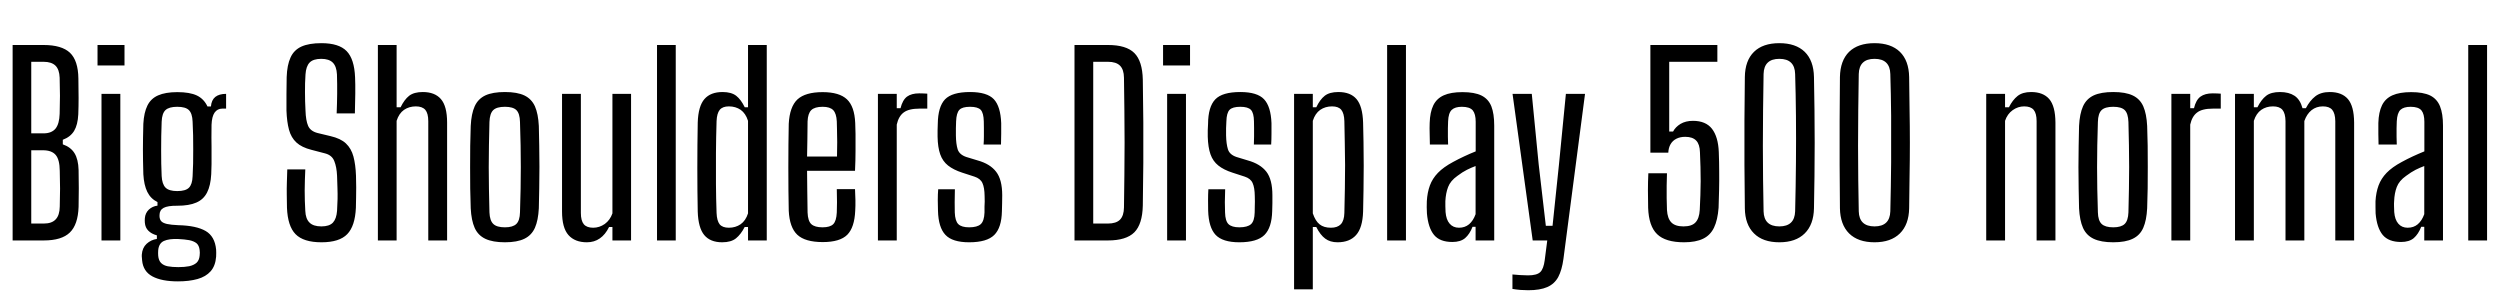<svg xmlns="http://www.w3.org/2000/svg" xmlns:xlink="http://www.w3.org/1999/xlink" width="245.58" height="28.728"><path fill="black" d="M4.30 23.62L1.24 23.62L1.24 4.42L4.28 4.42Q6.06 4.42 6.87 5.18Q7.68 5.95 7.70 7.72L7.70 7.72Q7.72 8.81 7.72 9.64Q7.72 10.46 7.69 11.23L7.69 11.23Q7.64 12.26 7.28 12.86Q6.92 13.45 6.17 13.73L6.17 13.73L6.17 14.18Q6.95 14.45 7.32 15.05Q7.69 15.65 7.72 16.70L7.72 16.70Q7.74 17.68 7.74 18.50Q7.74 19.33 7.72 20.32L7.72 20.32Q7.66 22.07 6.86 22.84Q6.06 23.62 4.30 23.62L4.30 23.62ZM3.07 14.76L3.07 21.96L4.30 21.96Q5.09 21.96 5.47 21.55Q5.86 21.14 5.87 20.29L5.87 20.29Q5.90 19.36 5.90 18.53Q5.90 17.70 5.87 16.78L5.87 16.78Q5.86 15.68 5.47 15.22Q5.08 14.76 4.21 14.76L4.21 14.76L3.07 14.76ZM3.07 6.07L3.07 13.10L4.27 13.10Q5.06 13.10 5.45 12.64Q5.83 12.17 5.86 11.18L5.86 11.18Q5.89 10.25 5.89 9.41Q5.89 8.57 5.86 7.63L5.86 7.63Q5.83 6.83 5.45 6.45Q5.06 6.07 4.28 6.07L4.28 6.07L3.07 6.07ZM12.23 6.43L9.58 6.43L9.58 4.42L12.23 4.42L12.23 6.43ZM11.82 23.62L9.97 23.62L9.97 9.22L11.82 9.22L11.82 23.62ZM17.48 27.64L17.48 27.64Q15.88 27.64 14.97 27.15Q14.06 26.66 13.96 25.58L13.96 25.58Q13.96 25.48 13.94 25.33Q13.92 25.18 13.93 25.01L13.93 25.01Q13.98 24.34 14.40 23.95Q14.82 23.56 15.41 23.47L15.41 23.47L15.41 23.12Q14.87 22.97 14.57 22.66Q14.27 22.36 14.23 21.88L14.23 21.88Q14.22 21.77 14.22 21.66Q14.22 21.55 14.23 21.43L14.23 21.43Q14.27 20.93 14.62 20.59Q14.98 20.26 15.47 20.20L15.47 20.20L15.47 19.85Q14.80 19.52 14.47 18.85Q14.14 18.18 14.08 17.11L14.08 17.11Q14.06 16.38 14.05 15.80Q14.04 15.22 14.04 14.69Q14.04 14.16 14.05 13.55Q14.06 12.95 14.08 12.16L14.08 12.16Q14.14 11.06 14.48 10.37Q14.82 9.68 15.53 9.37Q16.25 9.05 17.42 9.05L17.42 9.05Q18.64 9.05 19.34 9.38Q20.04 9.72 20.38 10.46L20.38 10.46L20.72 10.46Q20.77 9.83 21.15 9.52Q21.53 9.22 22.21 9.22L22.21 9.22L22.21 10.67L21.83 10.67Q21.36 10.67 21.08 11.06Q20.81 11.45 20.78 12.26L20.78 12.26L20.77 13.52Q20.78 14.00 20.78 14.43Q20.78 14.86 20.78 15.26Q20.78 15.67 20.78 16.12Q20.77 16.56 20.75 17.11L20.75 17.11Q20.69 18.23 20.34 18.91Q19.99 19.60 19.28 19.90Q18.58 20.21 17.41 20.21L17.41 20.21Q16.48 20.20 16.07 20.42Q15.67 20.64 15.67 21.13L15.67 21.13L15.67 21.25Q15.68 21.56 15.85 21.74Q16.01 21.91 16.40 22.00Q16.80 22.09 17.51 22.12L17.51 22.12Q19.28 22.16 20.20 22.69Q21.11 23.22 21.23 24.52L21.23 24.52Q21.24 24.68 21.24 24.85Q21.24 25.02 21.23 25.22L21.23 25.22Q21.16 26.12 20.69 26.65Q20.22 27.18 19.40 27.41Q18.58 27.64 17.48 27.64ZM17.52 26.24L17.52 26.24Q18.13 26.24 18.59 26.15Q19.04 26.05 19.31 25.81Q19.57 25.56 19.61 25.12L19.61 25.12Q19.63 24.96 19.63 24.83Q19.62 24.71 19.61 24.56L19.61 24.56Q19.56 24.11 19.30 23.89Q19.03 23.68 18.58 23.59Q18.13 23.51 17.52 23.48L17.52 23.48Q16.61 23.44 16.10 23.67Q15.60 23.90 15.54 24.59L15.54 24.59Q15.53 24.71 15.53 24.85Q15.53 25.00 15.54 25.12L15.54 25.12Q15.58 25.58 15.82 25.83Q16.07 26.08 16.49 26.16Q16.92 26.24 17.52 26.24ZM17.41 18.77L17.41 18.77Q18.23 18.77 18.56 18.44Q18.89 18.11 18.92 17.32L18.92 17.32Q18.95 16.73 18.97 16.06Q18.98 15.40 18.98 14.69Q18.98 13.99 18.97 13.29Q18.95 12.59 18.92 11.95L18.92 11.95Q18.89 11.14 18.55 10.81Q18.22 10.49 17.41 10.49L17.41 10.49Q16.61 10.49 16.26 10.81Q15.91 11.14 15.88 11.96L15.88 11.96Q15.85 12.67 15.84 13.37Q15.83 14.08 15.83 14.75Q15.83 15.43 15.84 16.07Q15.85 16.70 15.88 17.29L15.88 17.29Q15.92 18.08 16.26 18.43Q16.60 18.77 17.41 18.77ZM31.58 23.80L31.58 23.80Q29.81 23.80 29.03 23.00Q28.26 22.21 28.19 20.41L28.19 20.41Q28.18 19.72 28.17 19.12Q28.16 18.53 28.18 17.93Q28.20 17.34 28.22 16.64L28.22 16.64L29.99 16.64Q29.94 17.68 29.93 18.71Q29.93 19.74 29.99 20.71L29.99 20.71Q30.02 21.49 30.40 21.86Q30.77 22.24 31.57 22.24L31.57 22.24Q32.36 22.24 32.71 21.86Q33.05 21.49 33.11 20.71L33.11 20.71Q33.14 20.06 33.16 19.55Q33.17 19.04 33.15 18.50Q33.13 17.95 33.11 17.26L33.11 17.26Q33.07 16.40 32.84 15.83Q32.62 15.25 31.94 15.07L31.94 15.07L30.60 14.72Q29.64 14.48 29.12 14.00Q28.60 13.52 28.39 12.75Q28.18 11.98 28.14 10.86L28.14 10.86Q28.13 10.12 28.14 9.25Q28.15 8.39 28.16 7.58L28.16 7.58Q28.20 6.38 28.54 5.65Q28.87 4.91 29.62 4.57Q30.36 4.24 31.57 4.24L31.57 4.24Q33.29 4.24 34.05 5.02Q34.81 5.80 34.88 7.60L34.88 7.60Q34.91 8.24 34.90 9.19Q34.88 10.13 34.86 11.14L34.86 11.14L33.07 11.14Q33.11 10.19 33.12 9.22Q33.13 8.26 33.10 7.31L33.10 7.31Q33.06 6.52 32.69 6.15Q32.32 5.78 31.56 5.78L31.56 5.78Q30.76 5.78 30.41 6.15Q30.06 6.52 30.01 7.31L30.01 7.31Q29.95 8.18 29.96 9.07Q29.96 9.96 30.01 10.86L30.01 10.86Q30.04 11.84 30.27 12.37Q30.50 12.89 31.21 13.07L31.21 13.07L32.46 13.37Q33.46 13.60 33.98 14.09Q34.51 14.59 34.72 15.38Q34.93 16.16 34.97 17.26L34.97 17.26Q34.99 17.93 34.99 18.41Q34.99 18.90 34.98 19.36Q34.97 19.81 34.96 20.41L34.96 20.41Q34.88 22.21 34.11 23.00Q33.34 23.80 31.58 23.80ZM38.96 23.62L37.12 23.62L37.12 4.42L38.96 4.42L38.96 10.54L39.35 10.54Q39.72 9.78 40.19 9.41Q40.67 9.04 41.53 9.04L41.53 9.04Q42.71 9.04 43.31 9.73Q43.92 10.43 43.92 12.04L43.92 12.04L43.92 23.62L42.07 23.62L42.07 11.90Q42.07 11.14 41.78 10.79Q41.48 10.45 40.85 10.45L40.85 10.45Q40.19 10.45 39.69 10.79Q39.19 11.14 38.96 11.87L38.96 11.87L38.96 23.62ZM49.60 23.80L49.60 23.80Q48.40 23.80 47.68 23.46Q46.96 23.12 46.63 22.39Q46.30 21.65 46.24 20.46L46.24 20.46Q46.21 19.56 46.19 18.53Q46.18 17.51 46.18 16.43Q46.18 15.36 46.19 14.33Q46.21 13.30 46.24 12.37L46.24 12.37Q46.30 11.17 46.63 10.44Q46.96 9.71 47.68 9.37Q48.40 9.04 49.60 9.04L49.60 9.04Q50.81 9.04 51.52 9.38Q52.22 9.72 52.55 10.45Q52.87 11.18 52.93 12.37L52.93 12.37Q52.96 13.27 52.97 14.30Q52.99 15.34 52.99 16.40Q52.99 17.46 52.97 18.50Q52.96 19.54 52.93 20.46L52.93 20.46Q52.87 21.64 52.55 22.37Q52.22 23.11 51.52 23.45Q50.81 23.80 49.60 23.80ZM49.60 22.33L49.60 22.33Q50.38 22.33 50.72 22.00Q51.06 21.67 51.08 20.86L51.08 20.86Q51.12 19.63 51.14 18.55Q51.16 17.46 51.16 16.41Q51.16 15.36 51.14 14.27Q51.12 13.19 51.08 11.98L51.08 11.98Q51.06 11.15 50.73 10.82Q50.40 10.49 49.60 10.49L49.60 10.49Q48.79 10.49 48.45 10.82Q48.11 11.15 48.08 11.98L48.08 11.98Q48.05 13.19 48.03 14.27Q48.01 15.36 48.01 16.42Q48.01 17.47 48.03 18.56Q48.05 19.64 48.08 20.86L48.08 20.86Q48.11 21.67 48.46 22.00Q48.80 22.33 49.60 22.33ZM57.65 23.80L57.65 23.80Q56.47 23.80 55.84 23.09Q55.21 22.38 55.21 20.78L55.21 20.78L55.21 9.22L57.06 9.22L57.06 20.92Q57.06 21.68 57.35 22.03Q57.64 22.37 58.27 22.37L58.27 22.37Q58.88 22.37 59.41 22.00Q59.93 21.62 60.16 20.96L60.16 20.96L60.16 9.22L61.99 9.22L61.99 23.62L60.16 23.62L60.16 22.30L59.83 22.30Q59.46 23.05 58.92 23.42Q58.38 23.80 57.65 23.80ZM66.38 23.62L64.54 23.62L64.54 4.42L66.38 4.42L66.38 23.62ZM70.94 23.80L70.94 23.80Q69.77 23.80 69.18 23.09Q68.59 22.38 68.54 20.78L68.54 20.78Q68.52 19.81 68.51 18.73Q68.50 17.64 68.50 16.51Q68.50 15.37 68.51 14.24Q68.52 13.10 68.54 12.04L68.54 12.04Q68.59 10.43 69.20 9.73Q69.80 9.04 70.98 9.04L70.98 9.04Q71.84 9.04 72.32 9.41Q72.79 9.78 73.16 10.54L73.16 10.54L73.48 10.54L73.48 4.42L75.32 4.42L75.32 23.62L73.48 23.62L73.48 22.30L73.15 22.30Q72.78 23.02 72.30 23.41Q71.82 23.80 70.94 23.80ZM71.60 22.37L71.60 22.37Q72.25 22.37 72.75 22.03Q73.25 21.68 73.48 20.96L73.48 20.96L73.48 11.87Q73.25 11.14 72.76 10.79Q72.26 10.45 71.60 10.45L71.60 10.45Q70.98 10.45 70.70 10.79Q70.42 11.14 70.39 11.90L70.39 11.90Q70.34 13.48 70.33 15.03Q70.32 16.58 70.33 18.07Q70.34 19.55 70.39 20.92L70.39 20.92Q70.42 21.68 70.69 22.03Q70.97 22.37 71.60 22.37ZM80.82 23.78L80.82 23.78Q79.09 23.78 78.32 23.06Q77.56 22.34 77.48 20.70L77.48 20.70Q77.46 19.80 77.45 18.71Q77.44 17.62 77.44 16.45Q77.44 15.29 77.45 14.18Q77.46 13.08 77.48 12.16L77.48 12.16Q77.57 10.48 78.34 9.76Q79.12 9.05 80.81 9.05L80.81 9.05Q82.45 9.05 83.20 9.76Q83.94 10.46 84.01 12.08L84.01 12.08Q84.02 12.46 84.04 13.16Q84.05 13.87 84.04 14.81Q84.04 15.74 83.99 16.78L83.99 16.78L79.28 16.78Q79.28 17.74 79.30 18.74Q79.32 19.75 79.33 20.87L79.33 20.87Q79.36 21.71 79.70 22.02Q80.04 22.33 80.80 22.33L80.80 22.33Q81.54 22.33 81.85 22.02Q82.16 21.71 82.20 20.87L82.20 20.87Q82.22 20.45 82.22 19.87Q82.22 19.28 82.20 18.58L82.20 18.58L83.99 18.58Q84.02 19.07 84.03 19.65Q84.04 20.23 84.01 20.70L84.01 20.70Q83.94 22.34 83.23 23.06Q82.51 23.78 80.82 23.78ZM79.28 15.38L79.28 15.38L82.22 15.38Q82.24 14.66 82.24 13.97Q82.24 13.28 82.22 12.73Q82.21 12.18 82.20 11.92L82.20 11.92Q82.16 11.15 81.85 10.82Q81.53 10.49 80.81 10.49L80.81 10.49Q80.03 10.49 79.69 10.82Q79.36 11.15 79.33 11.92L79.33 11.92Q79.32 12.86 79.31 13.72Q79.30 14.57 79.28 15.38ZM88.09 23.62L86.24 23.62L86.24 9.22L88.09 9.22L88.09 10.63L88.46 10.63Q88.66 9.82 89.10 9.49Q89.54 9.17 90.30 9.17L90.30 9.17Q90.52 9.17 90.73 9.18Q90.95 9.19 91.09 9.20L91.09 9.20L91.09 10.67L90.32 10.67Q89.27 10.67 88.77 11.05Q88.27 11.42 88.09 12.24L88.09 12.24L88.09 23.62ZM95.20 23.80L95.20 23.80Q93.55 23.80 92.87 23.07Q92.18 22.34 92.14 20.70L92.14 20.70Q92.12 20.23 92.12 19.66Q92.12 19.08 92.16 18.59L92.16 18.59L93.80 18.59Q93.78 19.28 93.78 19.85Q93.78 20.42 93.79 20.87L93.79 20.87Q93.82 21.71 94.14 22.02Q94.46 22.33 95.20 22.33L95.20 22.33Q96.00 22.33 96.34 22.02Q96.68 21.71 96.71 20.87L96.71 20.87Q96.71 20.52 96.71 20.28Q96.72 20.04 96.73 19.81Q96.73 19.57 96.72 19.26L96.72 19.26Q96.71 18.43 96.51 17.99Q96.31 17.54 95.72 17.35L95.72 17.35L94.52 16.96Q93.66 16.68 93.13 16.26Q92.60 15.84 92.36 15.16Q92.12 14.48 92.10 13.43L92.10 13.43Q92.09 13.09 92.10 12.80Q92.11 12.50 92.12 12.17L92.12 12.17Q92.14 10.49 92.83 9.76Q93.53 9.04 95.29 9.04L95.29 9.04Q96.96 9.04 97.63 9.75Q98.29 10.46 98.35 12.10L98.35 12.10Q98.35 12.55 98.35 13.13Q98.35 13.70 98.33 14.20L98.33 14.20L96.62 14.20Q96.65 13.82 96.65 13.40Q96.65 12.97 96.65 12.58Q96.65 12.19 96.64 11.92L96.64 11.92Q96.62 11.10 96.34 10.79Q96.05 10.49 95.29 10.49L95.29 10.49Q94.52 10.49 94.24 10.79Q93.95 11.10 93.92 11.92L93.92 11.92Q93.91 12.31 93.90 12.59Q93.89 12.86 93.90 13.30L93.90 13.30Q93.91 14.14 94.07 14.66Q94.24 15.19 94.92 15.42L94.92 15.42L96.04 15.76Q97.26 16.10 97.85 16.87Q98.45 17.64 98.45 19.18L98.45 19.18Q98.45 19.54 98.44 19.96Q98.44 20.38 98.42 20.74L98.42 20.74Q98.39 22.36 97.67 23.08Q96.95 23.80 95.20 23.80ZM108.83 23.62L105.55 23.62L105.55 4.42L108.84 4.42Q110.64 4.42 111.43 5.21Q112.22 6 112.26 7.82L112.26 7.82Q112.30 10.03 112.31 12.02Q112.32 14.02 112.31 16.00Q112.30 17.99 112.26 20.20L112.26 20.20Q112.22 22.02 111.43 22.82Q110.63 23.62 108.83 23.62L108.83 23.62ZM107.39 6.07L107.39 21.96L108.83 21.96Q109.64 21.96 110.02 21.58Q110.40 21.19 110.41 20.38L110.41 20.38Q110.44 18.78 110.45 17.19Q110.47 15.60 110.47 14.01Q110.47 12.42 110.45 10.82Q110.44 9.23 110.41 7.63L110.41 7.63Q110.40 6.83 110.02 6.45Q109.64 6.07 108.84 6.07L108.84 6.07L107.39 6.07ZM116.90 6.43L114.25 6.43L114.25 4.42L116.90 4.42L116.90 6.43ZM116.50 23.62L114.65 23.62L114.65 9.22L116.50 9.22L116.50 23.62ZM121.74 23.80L121.74 23.80Q120.10 23.80 119.41 23.07Q118.73 22.34 118.68 20.70L118.68 20.70Q118.67 20.23 118.67 19.66Q118.67 19.08 118.70 18.59L118.70 18.59L120.35 18.59Q120.32 19.28 120.32 19.85Q120.32 20.42 120.34 20.87L120.34 20.87Q120.36 21.71 120.68 22.02Q121.01 22.33 121.74 22.33L121.74 22.33Q122.54 22.33 122.89 22.02Q123.23 21.71 123.25 20.87L123.25 20.87Q123.25 20.52 123.26 20.28Q123.26 20.04 123.27 19.81Q123.28 19.57 123.26 19.26L123.26 19.26Q123.25 18.43 123.05 17.99Q122.86 17.54 122.27 17.35L122.27 17.35L121.07 16.96Q120.20 16.68 119.68 16.26Q119.15 15.84 118.91 15.16Q118.67 14.48 118.64 13.43L118.64 13.43Q118.63 13.09 118.64 12.80Q118.66 12.50 118.67 12.17L118.67 12.17Q118.68 10.49 119.38 9.76Q120.07 9.04 121.84 9.04L121.84 9.04Q123.50 9.04 124.17 9.75Q124.84 10.46 124.90 12.10L124.90 12.10Q124.90 12.55 124.90 13.13Q124.90 13.70 124.87 14.20L124.87 14.20L123.17 14.20Q123.19 13.82 123.19 13.40Q123.19 12.97 123.19 12.58Q123.19 12.19 123.18 11.92L123.18 11.92Q123.17 11.10 122.88 10.79Q122.59 10.49 121.84 10.49L121.84 10.49Q121.07 10.49 120.78 10.79Q120.49 11.10 120.47 11.92L120.47 11.92Q120.46 12.31 120.44 12.59Q120.43 12.86 120.44 13.30L120.44 13.30Q120.46 14.14 120.62 14.66Q120.78 15.19 121.46 15.42L121.46 15.42L122.58 15.76Q123.80 16.10 124.40 16.87Q124.99 17.64 124.99 19.18L124.99 19.18Q124.99 19.54 124.99 19.96Q124.98 20.38 124.97 20.74L124.97 20.74Q124.93 22.36 124.21 23.08Q123.49 23.80 121.74 23.80ZM128.96 28.42L127.12 28.42L127.12 9.22L128.96 9.22L128.96 10.54L129.30 10.54Q129.66 9.78 130.13 9.41Q130.60 9.04 131.47 9.04L131.47 9.04Q132.66 9.04 133.25 9.73Q133.85 10.43 133.90 12.04L133.90 12.04Q133.92 12.83 133.94 13.94Q133.96 15.05 133.96 16.28Q133.96 17.51 133.94 18.68Q133.92 19.86 133.90 20.78L133.90 20.78Q133.85 22.38 133.21 23.09Q132.58 23.80 131.39 23.80L131.39 23.80Q130.66 23.80 130.18 23.44Q129.70 23.09 129.30 22.30L129.30 22.30L128.96 22.30L128.96 28.42ZM130.74 22.37L130.74 22.37Q131.38 22.37 131.71 22.03Q132.04 21.68 132.06 20.92L132.06 20.92Q132.10 19.68 132.11 18.50Q132.13 17.33 132.13 16.21Q132.12 15.08 132.10 14.01Q132.08 12.94 132.06 11.90L132.06 11.90Q132.04 11.14 131.76 10.79Q131.48 10.45 130.85 10.45L130.85 10.45Q130.19 10.45 129.69 10.79Q129.19 11.14 128.96 11.87L128.96 11.87L128.96 20.96Q129.22 21.72 129.63 22.04Q130.04 22.37 130.74 22.37ZM138.11 23.62L136.26 23.62L136.26 4.42L138.11 4.42L138.11 23.62ZM142.67 23.77L142.67 23.77Q141.44 23.77 140.87 23.08Q140.29 22.38 140.17 20.96L140.17 20.96Q140.16 20.66 140.15 20.35Q140.15 20.04 140.16 19.76L140.16 19.76Q140.21 18.90 140.46 18.22Q140.71 17.54 141.25 16.98Q141.79 16.42 142.74 15.91L142.74 15.91Q143.27 15.62 143.83 15.36Q144.38 15.10 144.96 14.87L144.96 14.87L144.96 11.96Q144.96 11.20 144.67 10.84Q144.37 10.49 143.60 10.49L143.60 10.49Q142.93 10.49 142.61 10.79Q142.28 11.10 142.25 11.92L142.25 11.92Q142.24 12.18 142.23 12.59Q142.22 13.01 142.23 13.44Q142.24 13.87 142.25 14.20L142.25 14.20L140.46 14.20Q140.45 13.78 140.44 13.17Q140.42 12.56 140.44 12.08L140.44 12.08Q140.47 11.02 140.80 10.34Q141.13 9.67 141.83 9.36Q142.52 9.05 143.66 9.05L143.66 9.05Q144.84 9.05 145.52 9.38Q146.21 9.72 146.50 10.45Q146.78 11.17 146.78 12.34L146.78 12.34L146.78 23.62L144.95 23.62L144.95 22.28L144.65 22.28Q144.37 23.00 143.92 23.39Q143.47 23.77 142.67 23.77ZM143.32 22.37L143.32 22.37Q143.90 22.37 144.31 22.03Q144.72 21.68 144.95 21.04L144.95 21.04L144.95 16.31Q144.54 16.46 144.10 16.68Q143.66 16.90 143.16 17.28L143.16 17.28Q142.48 17.76 142.25 18.37Q142.02 18.97 141.98 19.76L141.98 19.76Q141.97 19.98 141.98 20.26Q141.98 20.54 142.00 20.83L142.00 20.83Q142.06 21.58 142.40 21.97Q142.74 22.37 143.32 22.37ZM150.12 28.51L150.12 28.51Q149.80 28.51 149.35 28.48Q148.90 28.44 148.57 28.38L148.57 28.38L148.57 26.96Q148.86 26.99 149.30 27.02Q149.74 27.05 150.10 27.05L150.10 27.05Q150.98 27.05 151.31 26.72Q151.63 26.40 151.74 25.56L151.74 25.56L151.99 23.62L150.56 23.62L148.58 9.22L150.47 9.22L151.15 16.16L151.85 22.18L152.51 22.18L153.14 16.16L153.82 9.22L155.70 9.22L153.58 25.43Q153.43 26.53 153.07 27.21Q152.70 27.89 151.99 28.20Q151.28 28.51 150.12 28.51ZM165.43 23.80L165.43 23.80Q163.60 23.80 162.78 23.00Q161.96 22.21 161.90 20.41L161.90 20.41Q161.88 19.51 161.88 18.68Q161.88 17.86 161.92 17.02L161.92 17.02L163.75 17.02Q163.73 17.58 163.72 18.22Q163.72 18.85 163.72 19.46Q163.73 20.08 163.75 20.63L163.75 20.63Q163.80 21.46 164.18 21.85Q164.56 22.24 165.37 22.24L165.37 22.24Q166.19 22.24 166.55 21.85Q166.92 21.46 166.97 20.63L166.97 20.63Q167.05 19.15 167.06 17.80Q167.06 16.44 166.99 14.96L166.99 14.96Q166.97 14.17 166.62 13.81Q166.27 13.44 165.54 13.44L165.54 13.44Q165.04 13.44 164.67 13.63Q164.30 13.82 164.10 14.17Q163.90 14.52 163.88 15L163.88 15L162.12 15L162.12 4.42L168.70 4.42L168.70 6.07L163.97 6.07L163.97 12.92L164.35 12.92Q164.58 12.48 165.08 12.17Q165.59 11.87 166.30 11.87L166.30 11.87Q167.56 11.87 168.17 12.65Q168.78 13.44 168.84 14.93L168.84 14.93Q168.88 15.94 168.88 16.86Q168.89 17.78 168.87 18.66Q168.85 19.54 168.82 20.41L168.82 20.41Q168.73 21.61 168.37 22.36Q168.01 23.11 167.30 23.45Q166.58 23.80 165.43 23.80ZM174.79 23.80L174.79 23.80Q173.17 23.80 172.30 22.93Q171.42 22.06 171.40 20.46L171.40 20.46Q171.37 18.38 171.36 16.20Q171.35 14.02 171.36 11.83Q171.37 9.64 171.40 7.57L171.40 7.57Q171.42 5.95 172.30 5.09Q173.17 4.24 174.79 4.24L174.79 4.24Q176.40 4.24 177.28 5.09Q178.16 5.95 178.19 7.57L178.19 7.57Q178.21 9.13 178.24 10.76Q178.26 12.38 178.26 14.03Q178.26 15.67 178.24 17.29Q178.21 18.91 178.19 20.46L178.19 20.46Q178.16 22.06 177.28 22.93Q176.40 23.80 174.79 23.80ZM174.79 22.24L174.79 22.24Q176.29 22.24 176.34 20.76L176.34 20.76Q176.40 18.32 176.42 15.95Q176.44 13.58 176.42 11.38Q176.40 9.18 176.34 7.27L176.34 7.27Q176.30 5.78 174.79 5.78L174.79 5.78Q173.28 5.78 173.24 7.27L173.24 7.27Q173.21 9.05 173.19 10.82Q173.17 12.60 173.17 14.32Q173.17 16.04 173.19 17.66Q173.21 19.27 173.24 20.76L173.24 20.76Q173.28 22.24 174.79 22.24ZM184.14 23.80L184.14 23.80Q182.52 23.80 181.64 22.93Q180.77 22.06 180.74 20.46L180.74 20.46Q180.72 18.38 180.71 16.20Q180.70 14.02 180.71 11.83Q180.72 9.64 180.74 7.57L180.74 7.57Q180.77 5.95 181.64 5.09Q182.52 4.24 184.14 4.24L184.14 4.24Q185.75 4.24 186.63 5.09Q187.51 5.95 187.54 7.57L187.54 7.57Q187.56 9.13 187.58 10.76Q187.61 12.38 187.61 14.03Q187.61 15.67 187.58 17.29Q187.56 18.91 187.54 20.46L187.54 20.46Q187.51 22.06 186.63 22.93Q185.75 23.80 184.14 23.80ZM184.14 22.24L184.14 22.24Q185.64 22.24 185.69 20.76L185.69 20.76Q185.75 18.32 185.77 15.95Q185.78 13.58 185.77 11.38Q185.75 9.18 185.69 7.27L185.69 7.27Q185.65 5.78 184.14 5.78L184.14 5.78Q182.63 5.78 182.59 7.27L182.59 7.27Q182.56 9.05 182.54 10.82Q182.52 12.60 182.52 14.32Q182.52 16.04 182.54 17.66Q182.56 19.27 182.59 20.76L182.59 20.76Q182.63 22.24 184.14 22.24ZM196.96 23.62L195.11 23.62L195.11 9.22L196.96 9.22L196.96 10.54L197.34 10.54Q197.70 9.82 198.19 9.43Q198.68 9.04 199.52 9.04L199.52 9.04Q200.70 9.04 201.30 9.73Q201.90 10.43 201.91 12.04L201.91 12.04L201.91 23.62L200.06 23.62L200.06 11.90Q200.06 11.14 199.77 10.79Q199.48 10.45 198.84 10.45L198.84 10.45Q198.23 10.45 197.71 10.82Q197.18 11.20 196.96 11.87L196.96 11.87L196.96 23.62ZM207.59 23.80L207.59 23.80Q206.39 23.80 205.67 23.46Q204.95 23.12 204.62 22.39Q204.29 21.65 204.23 20.46L204.23 20.46Q204.20 19.56 204.19 18.53Q204.17 17.51 204.17 16.43Q204.17 15.36 204.19 14.33Q204.20 13.30 204.23 12.37L204.23 12.37Q204.29 11.17 204.62 10.44Q204.95 9.71 205.67 9.37Q206.39 9.04 207.59 9.04L207.59 9.04Q208.80 9.04 209.51 9.38Q210.22 9.72 210.54 10.45Q210.86 11.18 210.92 12.37L210.92 12.37Q210.95 13.27 210.97 14.30Q210.98 15.34 210.98 16.40Q210.98 17.46 210.97 18.50Q210.95 19.54 210.92 20.46L210.92 20.46Q210.86 21.64 210.54 22.37Q210.22 23.11 209.51 23.45Q208.80 23.80 207.59 23.80ZM207.59 22.33L207.59 22.33Q208.37 22.33 208.71 22.00Q209.05 21.67 209.08 20.86L209.08 20.86Q209.11 19.63 209.13 18.55Q209.15 17.46 209.15 16.41Q209.15 15.36 209.13 14.27Q209.11 13.19 209.08 11.98L209.08 11.98Q209.05 11.15 208.72 10.82Q208.39 10.49 207.59 10.49L207.59 10.49Q206.78 10.49 206.44 10.82Q206.10 11.15 206.08 11.98L206.08 11.98Q206.04 13.19 206.02 14.27Q206.00 15.36 206.00 16.42Q206.00 17.47 206.02 18.56Q206.04 19.64 206.08 20.86L206.08 20.86Q206.10 21.67 206.45 22.00Q206.80 22.33 207.59 22.33ZM215.15 23.62L213.30 23.62L213.30 9.22L215.15 9.22L215.15 10.63L215.52 10.63Q215.71 9.82 216.16 9.49Q216.60 9.17 217.36 9.17L217.36 9.17Q217.57 9.17 217.79 9.18Q218.00 9.19 218.15 9.20L218.15 9.20L218.15 10.67L217.38 10.67Q216.32 10.67 215.83 11.05Q215.33 11.42 215.15 12.24L215.15 12.24L215.15 23.62ZM221.40 23.62L219.55 23.62L219.55 9.22L221.40 9.22L221.40 10.54L221.75 10.54Q222.13 9.78 222.61 9.41Q223.08 9.04 223.97 9.04L223.97 9.04Q224.84 9.04 225.40 9.41Q225.95 9.78 226.18 10.63L226.18 10.63L226.51 10.63Q226.90 9.88 227.44 9.46Q227.98 9.04 228.86 9.04L228.86 9.04Q230.04 9.04 230.64 9.73Q231.24 10.43 231.25 12.04L231.25 12.04L231.25 23.62L229.40 23.62L229.40 11.90Q229.39 11.14 229.10 10.79Q228.82 10.45 228.18 10.45L228.18 10.45Q227.54 10.45 227.07 10.82Q226.60 11.20 226.36 11.89L226.36 11.89L226.36 23.62L224.51 23.62L224.51 11.90Q224.50 11.14 224.21 10.79Q223.92 10.45 223.28 10.45L223.28 10.45Q222.62 10.45 222.13 10.79Q221.63 11.14 221.40 11.87L221.40 11.87L221.40 23.62ZM235.86 23.77L235.86 23.77Q234.64 23.77 234.06 23.08Q233.48 22.38 233.36 20.96L233.36 20.96Q233.35 20.66 233.35 20.35Q233.34 20.04 233.35 19.76L233.35 19.76Q233.40 18.90 233.65 18.22Q233.90 17.54 234.44 16.98Q234.98 16.42 235.93 15.91L235.93 15.91Q236.46 15.62 237.02 15.36Q237.58 15.10 238.15 14.87L238.15 14.87L238.15 11.96Q238.15 11.20 237.86 10.84Q237.56 10.49 236.80 10.49L236.80 10.49Q236.12 10.49 235.80 10.79Q235.48 11.10 235.44 11.92L235.44 11.92Q235.43 12.18 235.42 12.59Q235.42 13.01 235.42 13.44Q235.43 13.87 235.44 14.20L235.44 14.20L233.65 14.20Q233.64 13.78 233.63 13.17Q233.62 12.56 233.63 12.08L233.63 12.08Q233.66 11.02 233.99 10.34Q234.32 9.67 235.02 9.36Q235.72 9.05 236.86 9.05L236.86 9.05Q238.03 9.05 238.72 9.38Q239.40 9.72 239.69 10.45Q239.98 11.17 239.98 12.34L239.98 12.34L239.98 23.62L238.14 23.62L238.14 22.28L237.84 22.28Q237.56 23.00 237.11 23.39Q236.66 23.77 235.86 23.77ZM236.51 22.37L236.51 22.37Q237.10 22.37 237.50 22.03Q237.91 21.68 238.14 21.04L238.14 21.04L238.14 16.31Q237.73 16.46 237.29 16.68Q236.86 16.90 236.35 17.28L236.35 17.28Q235.67 17.76 235.44 18.37Q235.21 18.97 235.18 19.76L235.18 19.76Q235.16 19.98 235.17 20.26Q235.18 20.54 235.19 20.83L235.19 20.83Q235.25 21.58 235.59 21.97Q235.93 22.37 236.51 22.37ZM244.31 23.62L242.46 23.62L242.46 4.42L244.31 4.42L244.31 23.62Z"/></svg>